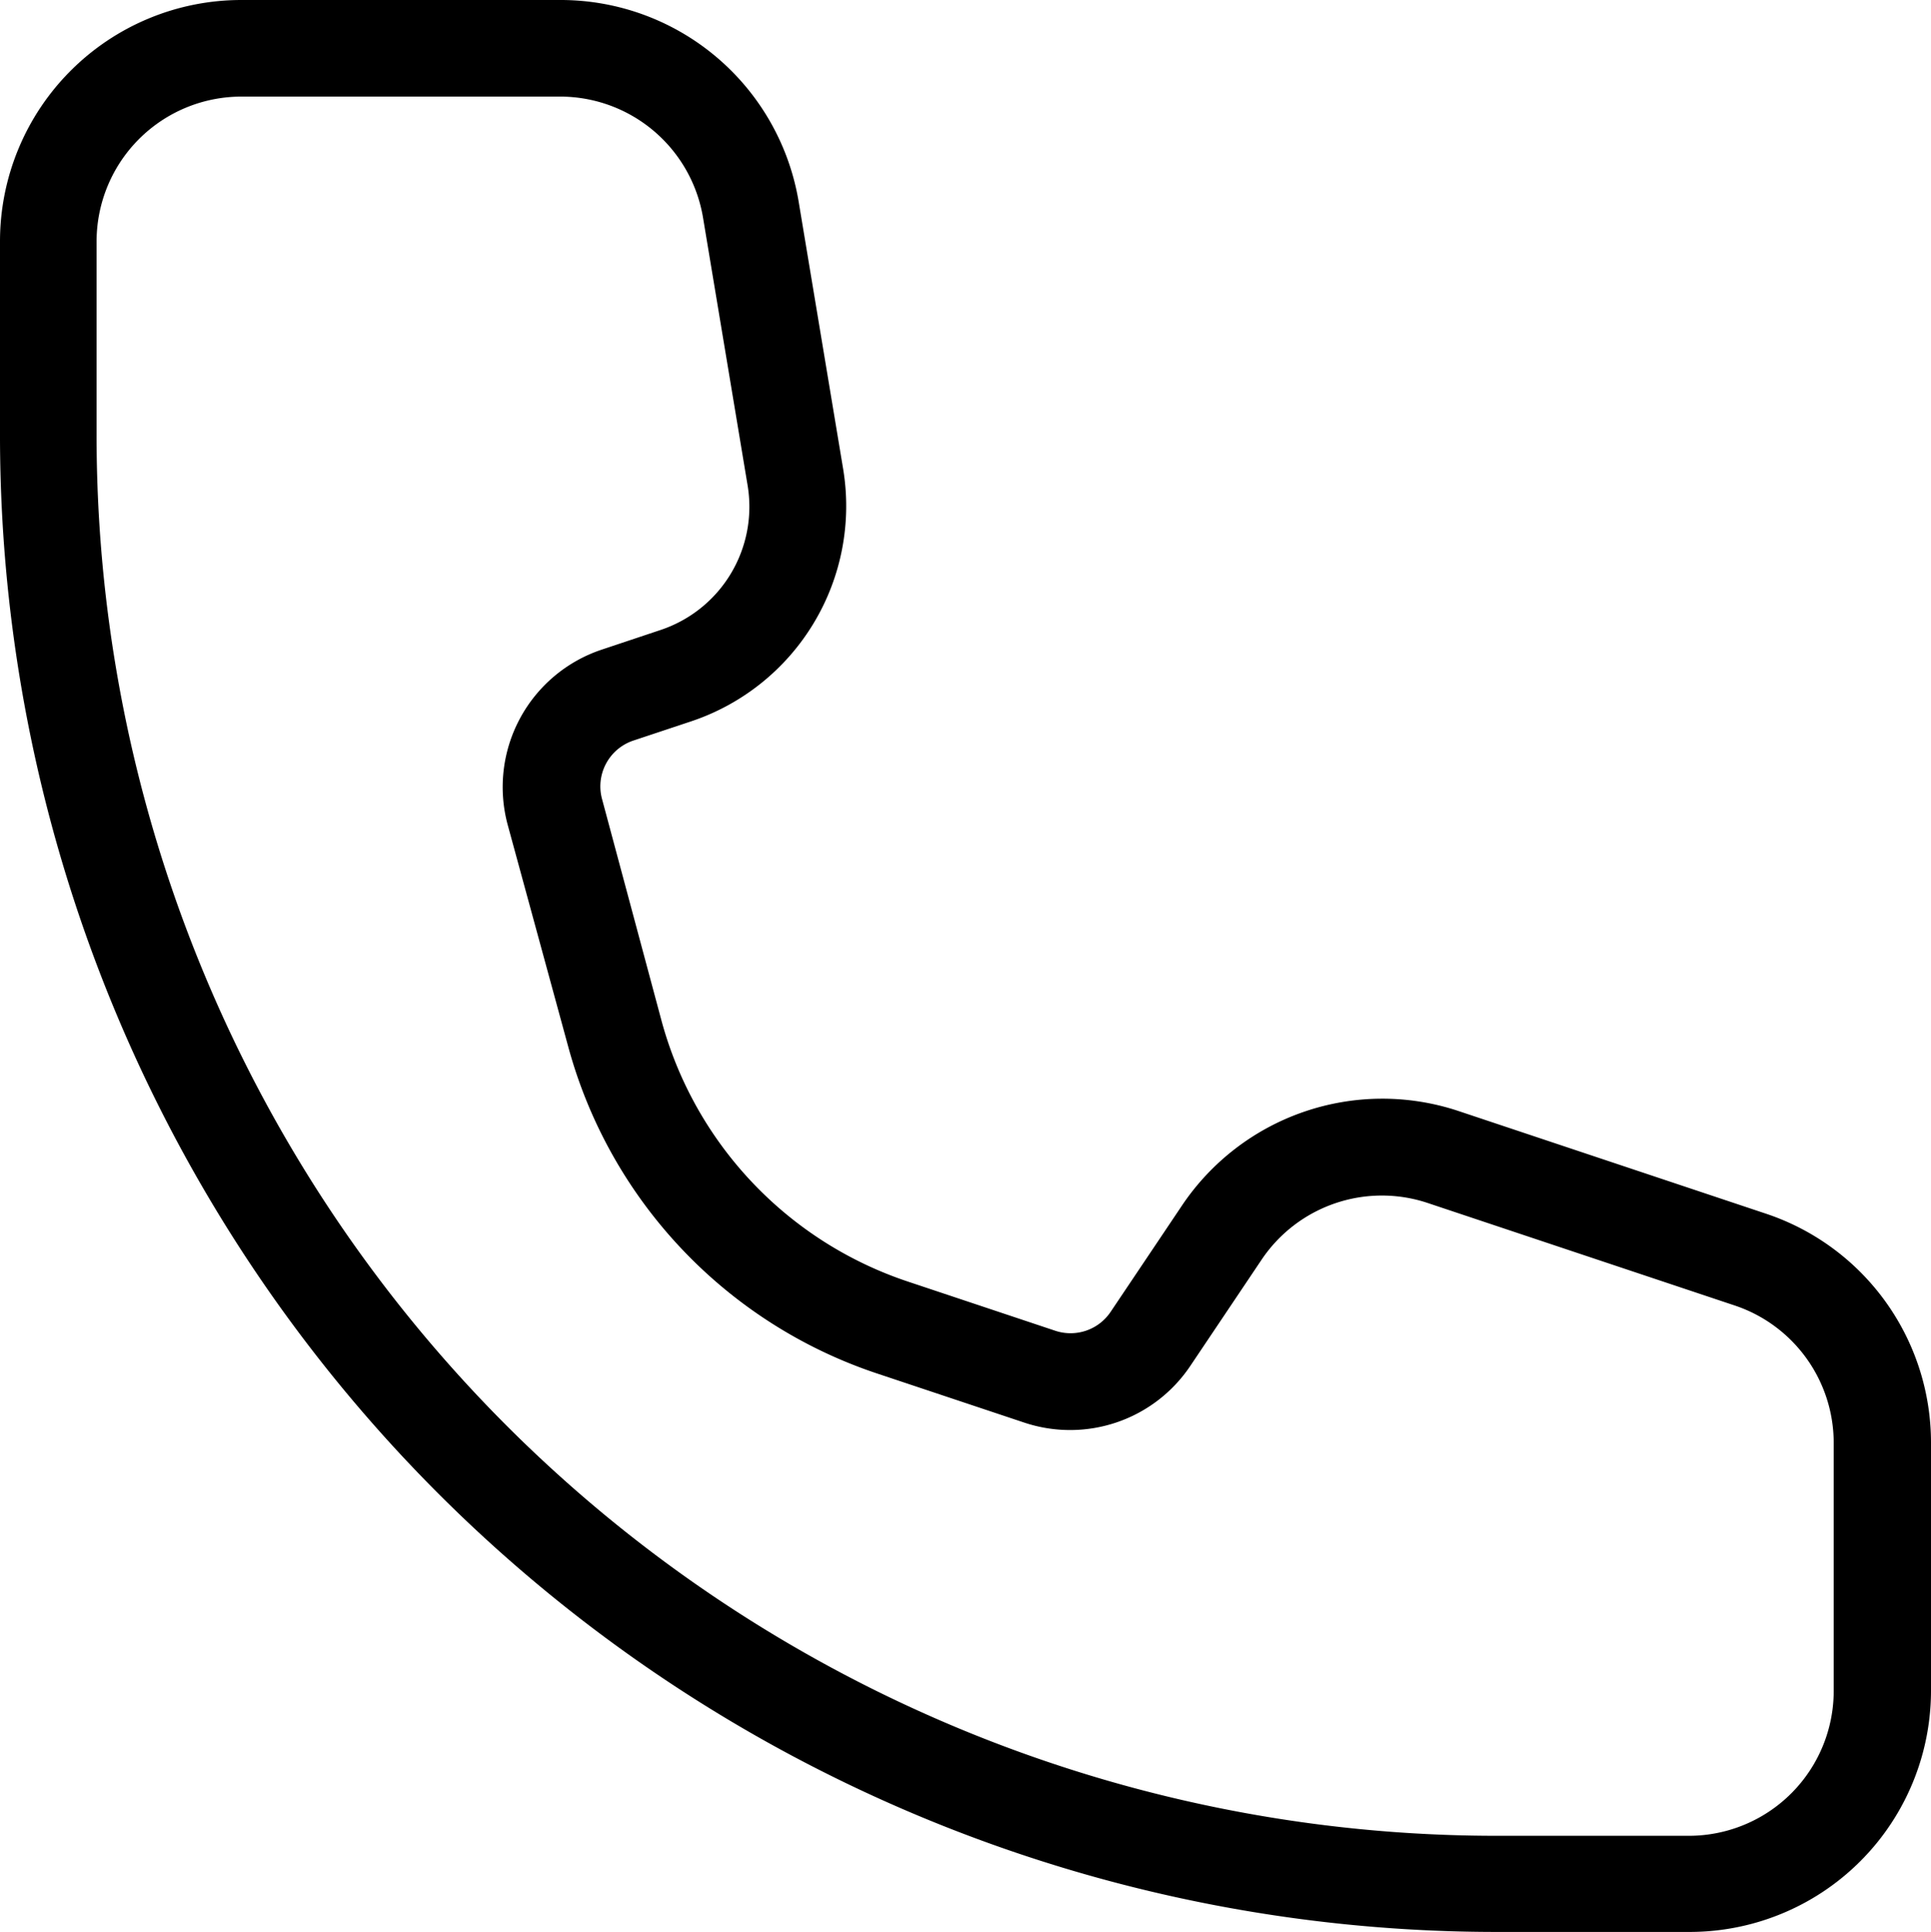 <svg xmlns="http://www.w3.org/2000/svg" width="16.354" height="16.359" viewBox="0 0 16.354 16.359">
  <path id="Path_57799" data-name="Path 57799" d="M4.044,2A2.044,2.044,0,0,0,2,4.044V5.685A12.674,12.674,0,0,0,14.674,18.36H16.31a2.044,2.044,0,0,0,2.044-2.044v-2.1a2.044,2.044,0,0,0-1.4-1.939l-2.6-.868a2.044,2.044,0,0,0-2.347.805l-.6.894a.409.409,0,0,1-.47.161l-1.247-.416a3.215,3.215,0,0,1-2.085-2.2L7.1,8.771a.409.409,0,0,1,.265-.5l.493-.164A1.922,1.922,0,0,0,9.141,5.973L8.764,3.708A2.044,2.044,0,0,0,6.747,2ZM2.818,5.685V4.044A1.227,1.227,0,0,1,4.044,2.818h2.7a1.227,1.227,0,0,1,1.21,1.025l.377,2.264a1.1,1.1,0,0,1-.74,1.229L7.1,7.5a1.227,1.227,0,0,0-.8,1.486l.513,1.88a4.032,4.032,0,0,0,2.615,2.765l1.247.416a1.226,1.226,0,0,0,1.408-.483l.6-.894a1.227,1.227,0,0,1,1.408-.483l2.6.868a1.227,1.227,0,0,1,.839,1.164v2.1a1.227,1.227,0,0,1-1.227,1.227H14.674A11.857,11.857,0,0,1,2.818,5.685Z" transform="translate(-2 -2)" fill-rule="evenodd"/>
</svg>
